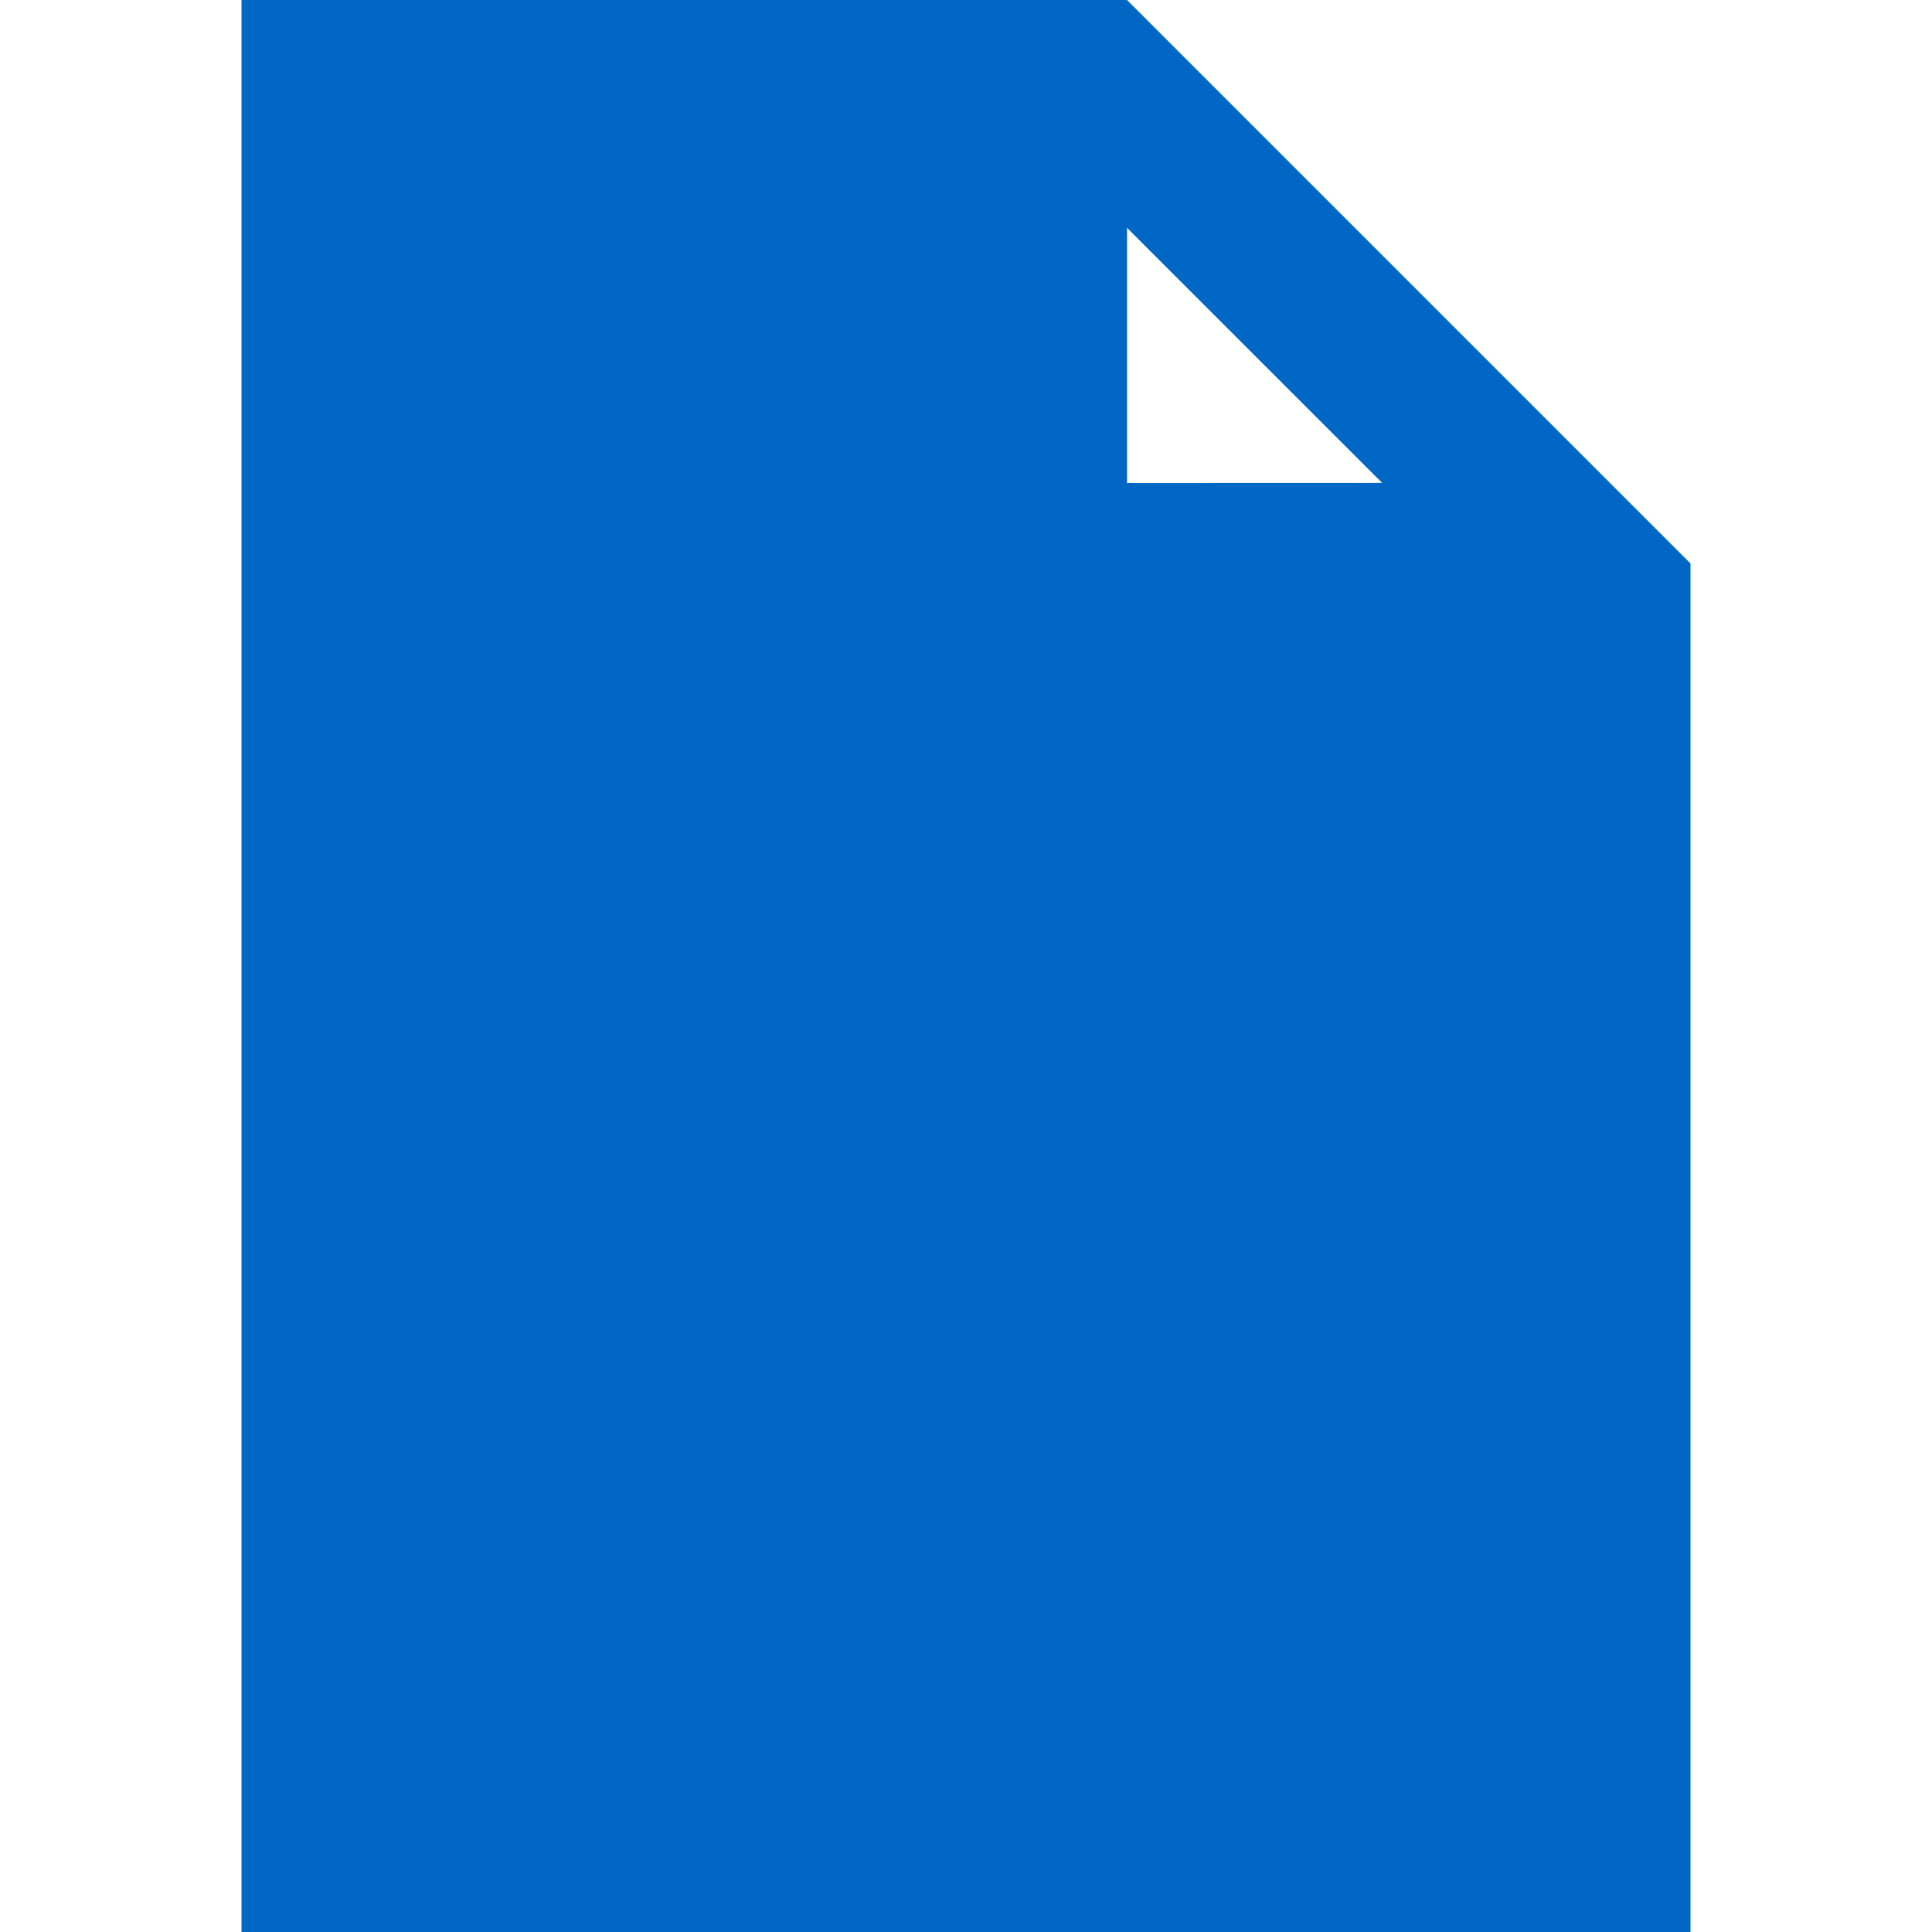 <svg id="FileFilledBlue" width="24" height="24" viewBox="0 0 24 24" fill="none" xmlns="http://www.w3.org/2000/svg">
<path fill-rule="evenodd" clip-rule="evenodd" d="M21 24H3V0H14L21 7V24ZM14 2.83V6L17.17 5.999L14 2.83Z" fill="#0067C5"/>
</svg>
